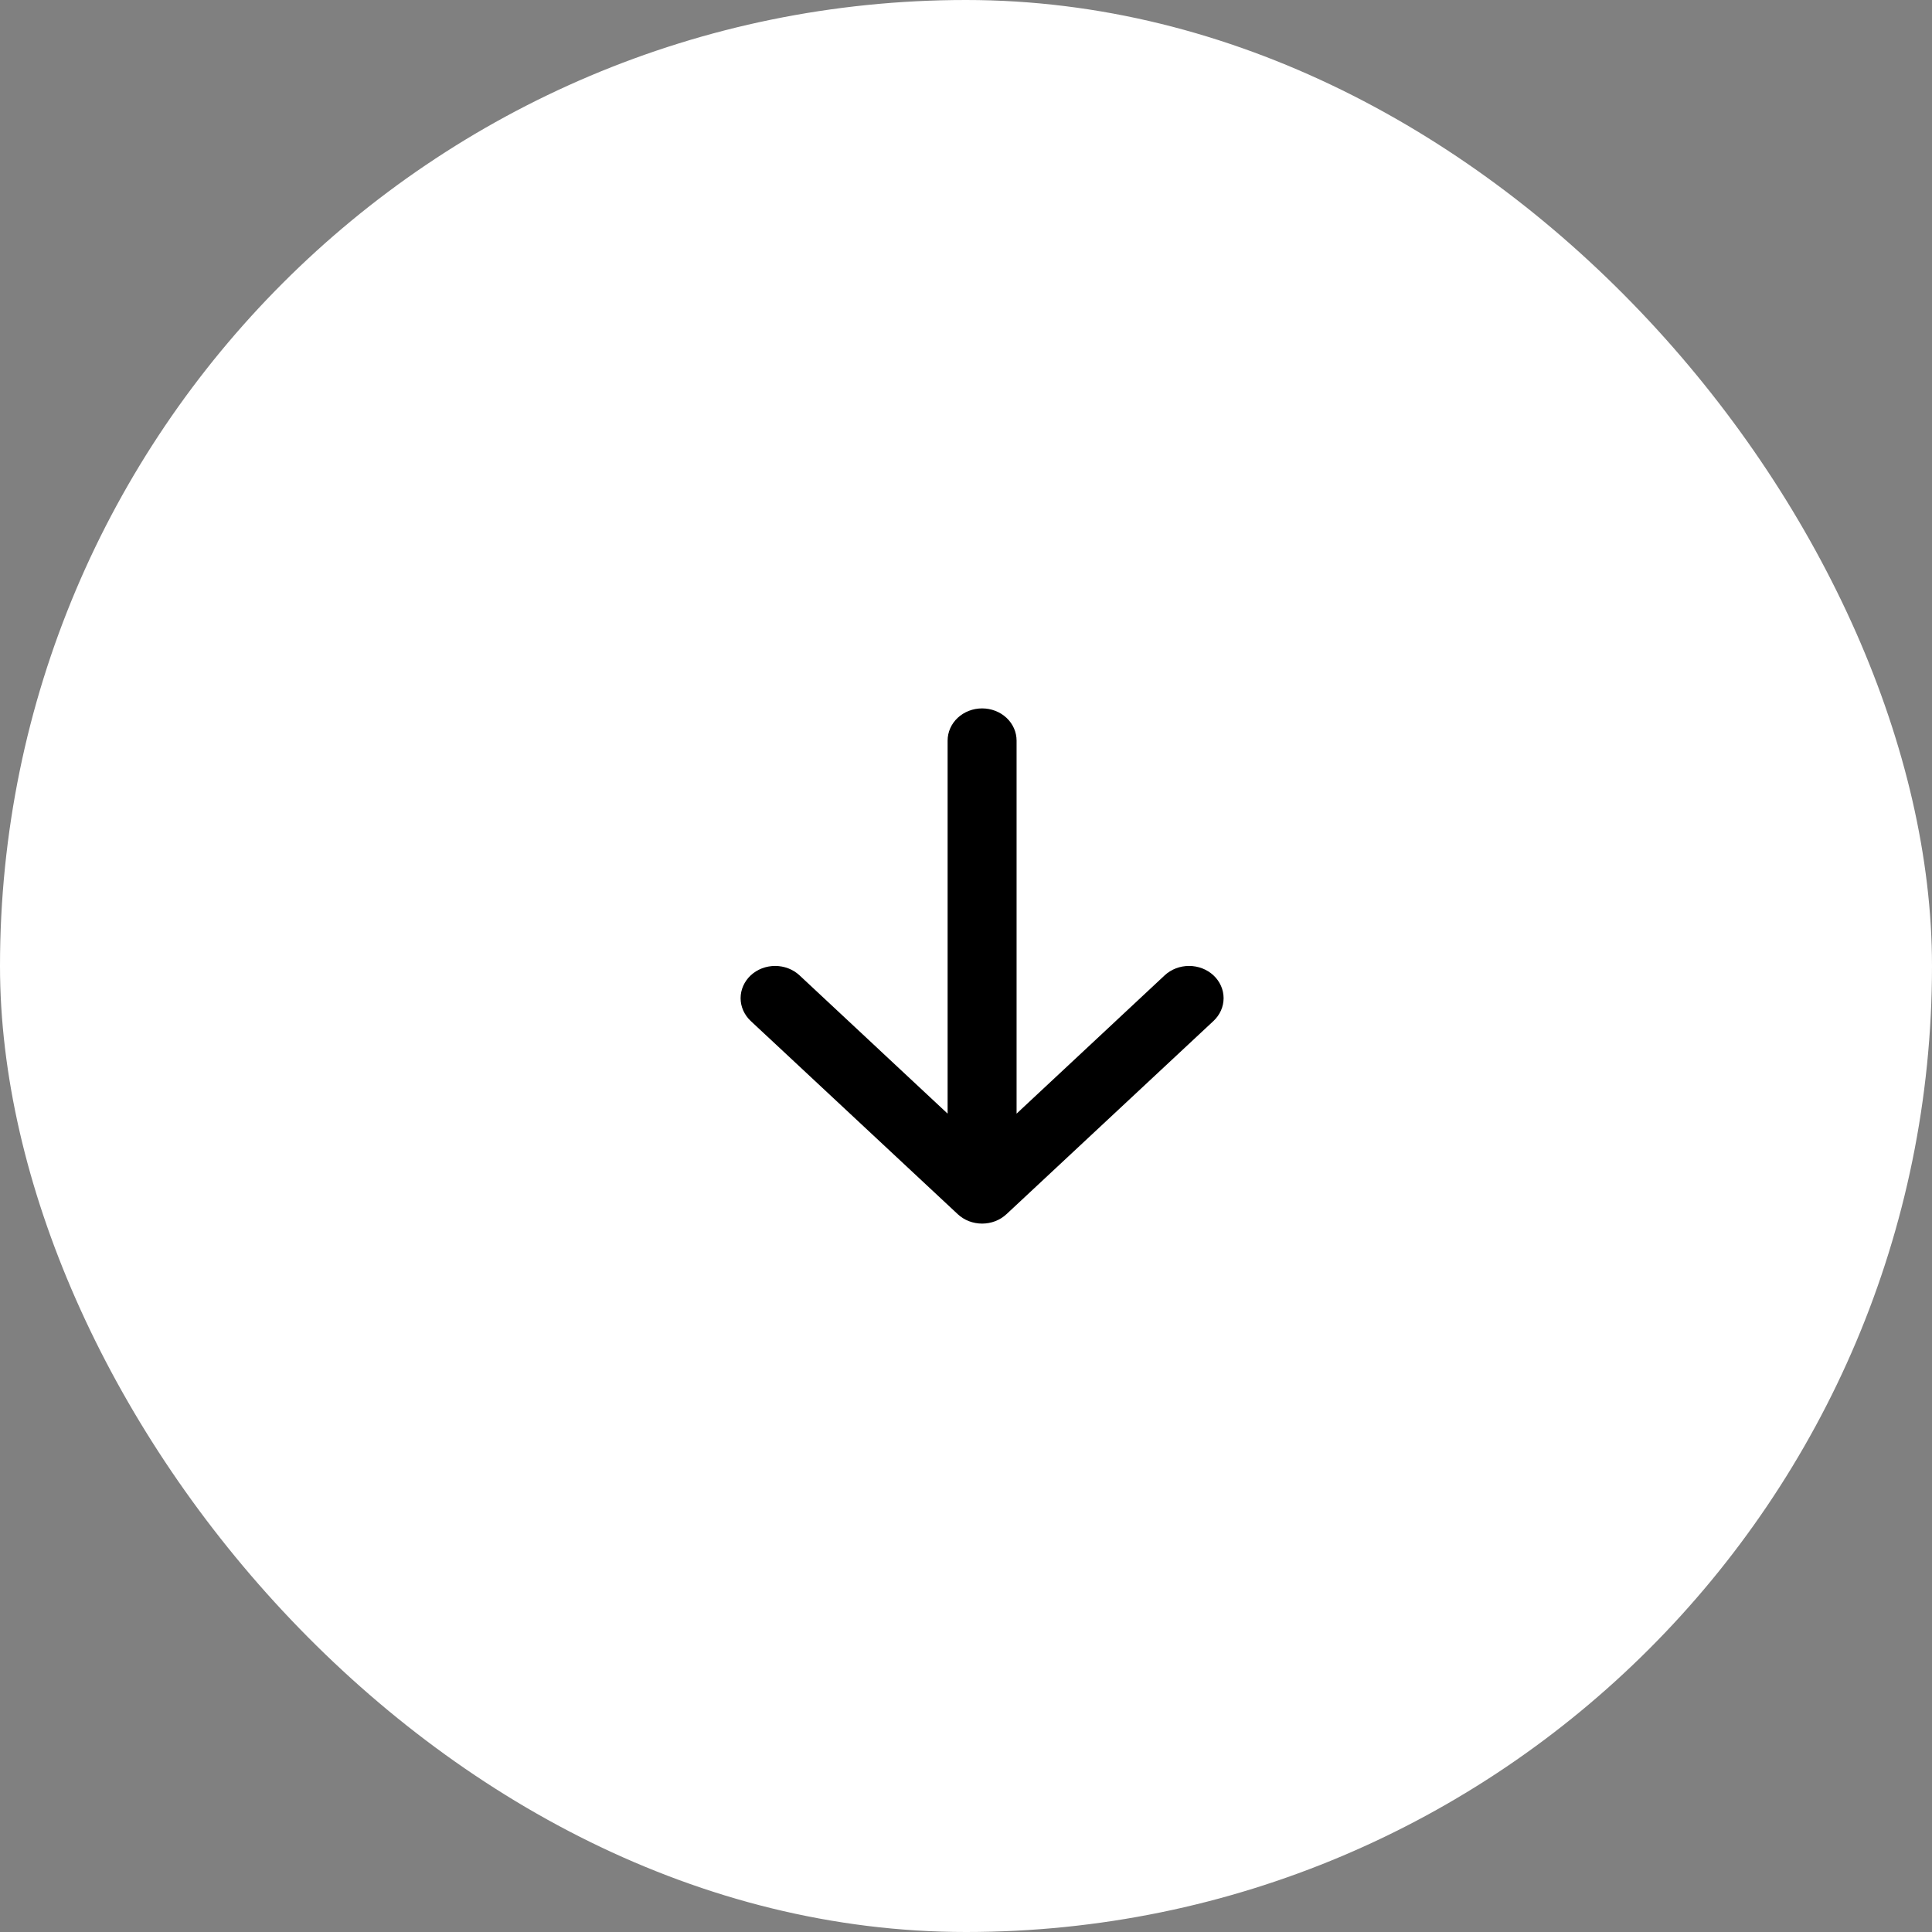 <svg width="60" height="60" viewBox="0 0 60 60" fill="none" xmlns="http://www.w3.org/2000/svg">
<rect x="0" y="0" width="60" height="60" fill="#808080" stroke="none"/>
<rect width="60" height="60" rx="30" fill="white"/>
<path fill-rule="evenodd" clip-rule="evenodd" d="M30.5 22C30.216 22 29.943 22.105 29.742 22.293C29.542 22.48 29.429 22.735 29.429 23L29.429 34.585L24.831 30.291C24.731 30.198 24.613 30.124 24.483 30.074C24.353 30.024 24.213 29.998 24.073 29.998C23.932 29.998 23.792 30.024 23.662 30.074C23.532 30.124 23.414 30.198 23.314 30.291C23.215 30.384 23.136 30.494 23.082 30.616C23.028 30.737 23 30.867 23 30.999C23 31.131 23.028 31.261 23.082 31.382C23.136 31.504 23.215 31.614 23.314 31.707L29.742 37.706C29.841 37.799 29.959 37.873 30.089 37.924C30.22 37.974 30.359 38 30.5 38C30.641 38 30.78 37.974 30.911 37.924C31.041 37.873 31.159 37.799 31.258 37.706L37.686 31.707C37.887 31.519 38 31.265 38 30.999C38 30.733 37.887 30.479 37.686 30.291C37.485 30.103 37.212 29.998 36.927 29.998C36.643 29.998 36.37 30.103 36.169 30.291L31.571 34.585L31.571 23C31.571 22.735 31.458 22.48 31.258 22.293C31.057 22.105 30.784 22 30.5 22Z" fill="black"/>
</svg>
